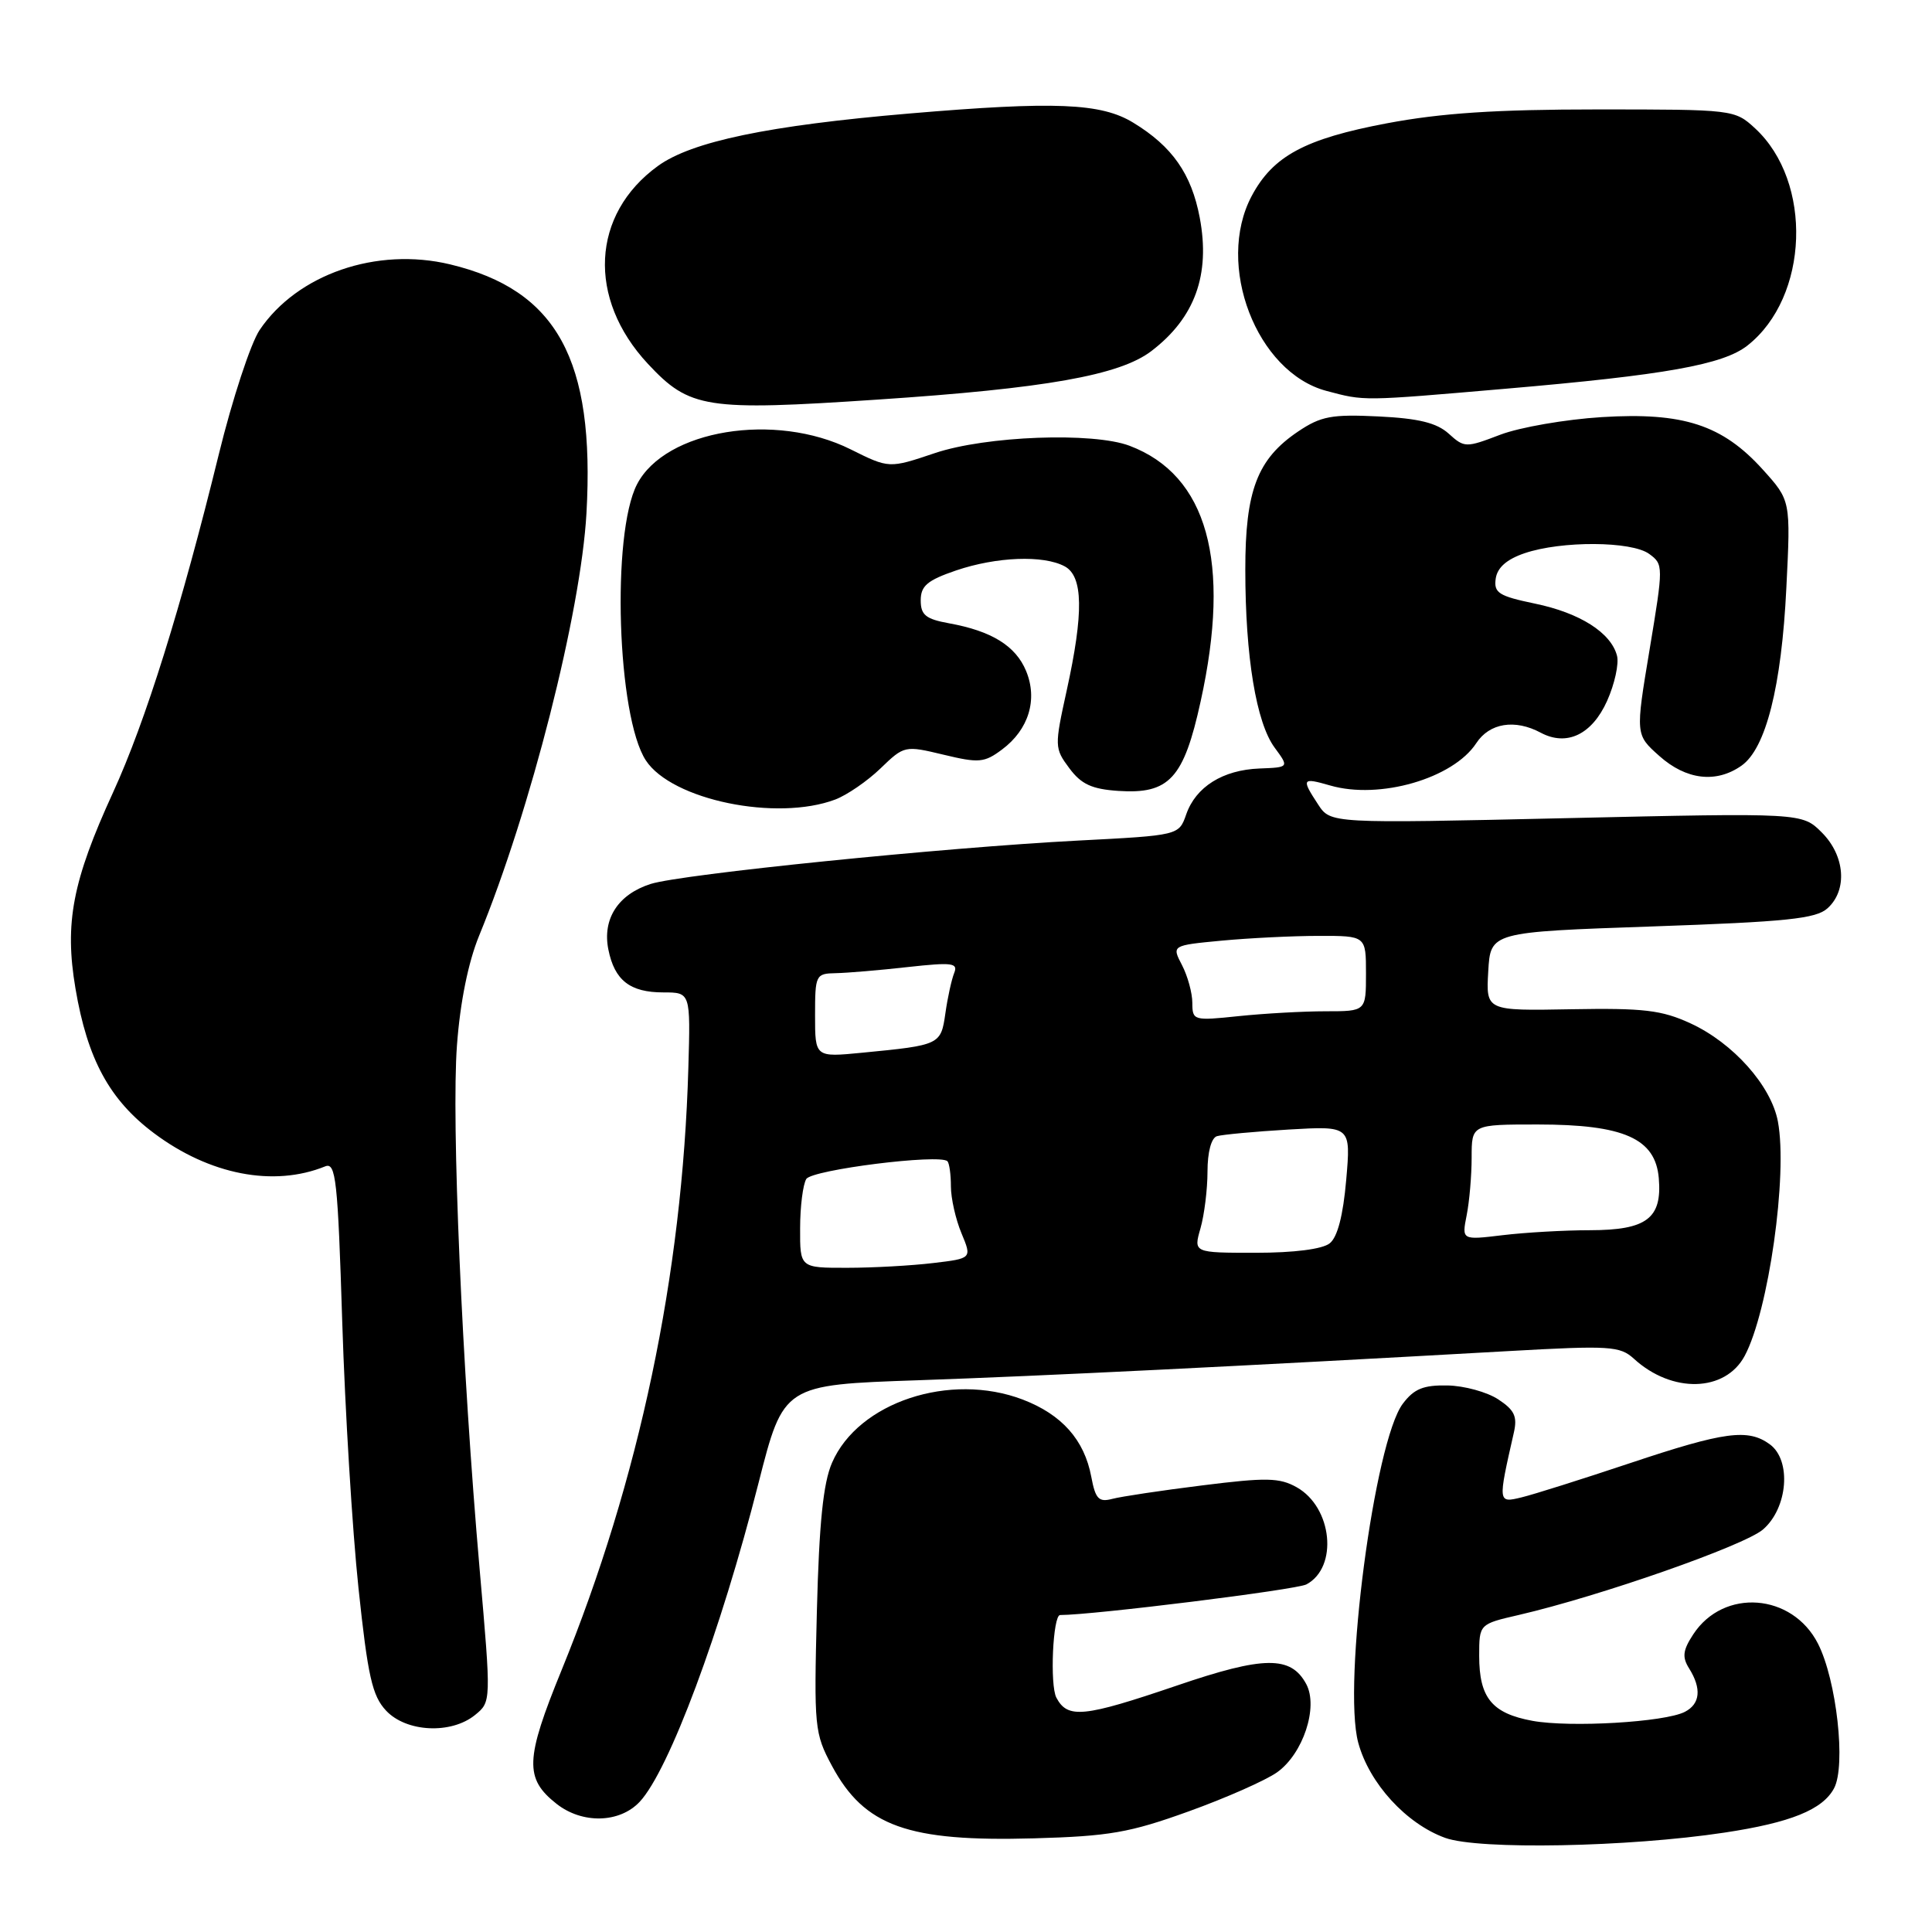 <?xml version="1.0" encoding="UTF-8" standalone="no"?>
<!DOCTYPE svg PUBLIC "-//W3C//DTD SVG 1.1//EN" "http://www.w3.org/Graphics/SVG/1.1/DTD/svg11.dtd" >
<svg xmlns="http://www.w3.org/2000/svg" xmlns:xlink="http://www.w3.org/1999/xlink" version="1.1" viewBox="0 0 256 256">
 <g >
 <path fill="currentColor"
d=" M 228.50 242.83 C 237.27 241.51 241.51 239.79 243.02 236.96 C 244.62 233.97 243.36 222.63 240.89 217.79 C 237.48 211.10 228.39 210.42 224.37 216.55 C 222.98 218.67 222.87 219.57 223.82 221.08 C 225.49 223.75 225.29 225.78 223.25 226.83 C 220.58 228.20 208.06 228.93 203.06 228.02 C 197.69 227.03 196.00 224.97 196.00 219.41 C 196.00 215.20 196.00 215.20 201.25 213.99 C 212.00 211.50 231.10 204.81 233.60 202.67 C 236.90 199.83 237.41 193.50 234.51 191.38 C 231.62 189.27 228.51 189.69 216.00 193.87 C 209.68 195.98 203.20 198.03 201.61 198.41 C 198.47 199.17 198.47 199.17 200.59 189.84 C 201.08 187.69 200.68 186.84 198.52 185.42 C 197.04 184.45 194.02 183.62 191.80 183.58 C 188.61 183.52 187.37 184.02 185.88 186.00 C 182.12 190.98 177.89 223.16 179.97 230.90 C 181.42 236.29 186.33 241.66 191.50 243.53 C 195.96 245.13 215.73 244.76 228.50 242.83 Z  M 157.50 240.02 C 162.45 238.24 167.73 235.90 169.22 234.84 C 172.67 232.39 174.71 226.20 173.09 223.16 C 171.06 219.37 167.49 219.40 155.93 223.35 C 143.58 227.55 141.48 227.77 139.98 224.96 C 139.09 223.30 139.51 214.00 140.47 214.00 C 144.82 214.00 171.79 210.65 173.11 209.94 C 177.35 207.67 176.55 199.73 171.82 197.07 C 169.54 195.79 167.78 195.76 159.33 196.82 C 153.93 197.49 148.54 198.30 147.38 198.61 C 145.59 199.08 145.15 198.62 144.60 195.68 C 143.68 190.79 140.71 187.44 135.52 185.45 C 125.89 181.78 113.72 185.80 110.25 193.82 C 109.08 196.51 108.54 201.79 108.24 213.50 C 107.85 228.89 107.92 229.67 110.24 233.99 C 114.54 241.99 120.28 244.06 137.00 243.59 C 146.98 243.31 149.69 242.84 157.50 240.02 Z  M 84.76 238.75 C 88.64 234.60 95.49 216.24 100.51 196.50 C 103.82 183.50 103.82 183.50 121.66 182.89 C 138.17 182.32 164.31 181.03 200.00 179.02 C 213.32 178.27 214.66 178.36 216.50 180.04 C 221.55 184.66 228.60 184.48 231.18 179.66 C 234.34 173.76 236.91 155.65 235.58 148.60 C 234.69 143.86 229.65 138.20 224.00 135.60 C 220.18 133.84 217.80 133.56 208.20 133.73 C 196.90 133.94 196.90 133.94 197.20 128.72 C 197.50 123.50 197.50 123.50 218.91 122.76 C 236.78 122.14 240.63 121.74 242.16 120.35 C 244.83 117.94 244.48 113.39 241.40 110.31 C 238.79 107.70 238.79 107.70 207.55 108.41 C 176.31 109.12 176.31 109.12 174.66 106.60 C 172.41 103.17 172.51 103.00 176.25 104.08 C 182.79 105.98 192.54 103.16 195.61 98.48 C 197.36 95.80 200.73 95.25 204.16 97.09 C 207.61 98.93 210.95 97.33 212.95 92.87 C 213.95 90.64 214.54 87.94 214.26 86.88 C 213.46 83.83 209.34 81.21 203.38 79.98 C 198.59 78.98 197.92 78.56 198.19 76.67 C 198.40 75.21 199.65 74.11 202.00 73.31 C 206.89 71.64 216.20 71.69 218.53 73.40 C 220.42 74.78 220.42 74.99 218.58 86.07 C 216.70 97.35 216.70 97.35 219.87 100.17 C 223.42 103.34 227.39 103.82 230.75 101.46 C 233.98 99.20 236.06 91.00 236.70 77.91 C 237.28 66.32 237.28 66.32 233.58 62.22 C 228.22 56.29 223.03 54.60 212.24 55.27 C 207.43 55.57 201.38 56.62 198.80 57.60 C 194.22 59.35 194.04 59.34 191.96 57.46 C 190.37 56.03 187.99 55.44 182.66 55.18 C 176.46 54.88 175.03 55.14 172.00 57.18 C 166.60 60.82 165.00 65.00 165.01 75.50 C 165.01 87.02 166.46 95.77 168.90 99.07 C 170.82 101.68 170.82 101.68 166.89 101.83 C 162.02 102.02 158.45 104.26 157.18 107.91 C 156.21 110.69 156.21 110.69 142.86 111.38 C 124.95 112.31 90.30 115.83 86.21 117.13 C 81.90 118.51 79.80 121.76 80.61 125.81 C 81.43 129.91 83.48 131.50 87.90 131.50 C 91.50 131.50 91.50 131.50 91.21 141.50 C 90.43 168.90 84.70 196.11 74.41 221.31 C 69.58 233.13 69.48 235.66 73.75 239.02 C 77.16 241.70 82.10 241.58 84.76 238.75 Z  M 62.94 227.25 C 65.09 225.50 65.09 225.50 63.56 208.00 C 61.21 181.11 59.80 148.48 60.55 138.50 C 60.97 132.80 62.05 127.49 63.48 124.00 C 70.30 107.39 76.97 81.15 77.71 68.00 C 78.85 47.65 73.80 38.43 59.64 35.03 C 49.91 32.70 39.39 36.33 34.40 43.73 C 33.22 45.49 30.78 52.90 28.99 60.21 C 24.01 80.50 19.28 95.62 14.98 105.00 C 9.60 116.74 8.53 122.30 10.00 130.98 C 11.58 140.34 14.51 145.74 20.40 150.15 C 27.77 155.67 36.26 157.32 43.09 154.55 C 44.50 153.98 44.76 156.30 45.35 175.20 C 45.72 186.92 46.69 202.77 47.50 210.42 C 48.74 222.14 49.32 224.71 51.16 226.67 C 53.84 229.53 59.77 229.82 62.94 227.25 Z  M 110.68 105.94 C 112.23 105.35 114.93 103.50 116.67 101.82 C 119.81 98.79 119.89 98.77 125.02 100.00 C 129.71 101.13 130.43 101.07 132.78 99.31 C 136.31 96.68 137.53 92.69 135.96 88.90 C 134.58 85.58 131.40 83.61 125.75 82.59 C 122.67 82.03 122.00 81.49 122.00 79.55 C 122.00 77.63 122.88 76.89 126.68 75.59 C 132.04 73.77 138.25 73.53 141.07 75.04 C 143.53 76.35 143.61 81.19 141.34 91.51 C 139.72 98.89 139.72 99.15 141.69 101.79 C 143.27 103.92 144.67 104.56 148.18 104.80 C 154.93 105.25 156.85 103.17 159.09 92.94 C 163.17 74.43 159.98 62.97 149.68 59.07 C 144.83 57.23 130.64 57.76 123.87 60.04 C 117.81 62.08 117.81 62.08 112.71 59.54 C 102.71 54.56 88.16 56.94 84.41 64.17 C 81.00 70.74 81.77 94.95 85.58 100.76 C 89.02 106.01 102.91 108.87 110.68 105.94 Z  M 116.26 52.95 C 138.55 51.47 148.35 49.73 152.56 46.52 C 158.33 42.12 160.40 36.40 158.97 28.83 C 157.87 23.04 155.33 19.40 150.17 16.26 C 145.90 13.65 139.83 13.40 120.50 15.04 C 101.81 16.63 91.65 18.75 87.18 21.99 C 78.34 28.39 77.78 39.55 85.85 48.21 C 91.39 54.14 93.50 54.47 116.26 52.95 Z  M 199.50 51.51 C 220.67 49.69 228.32 48.32 231.54 45.79 C 239.71 39.37 240.24 24.09 232.55 17.00 C 229.86 14.52 229.65 14.50 211.67 14.50 C 198.22 14.50 190.97 14.98 183.76 16.34 C 172.91 18.39 168.67 20.67 165.85 25.98 C 161.02 35.09 166.49 49.34 175.77 51.80 C 180.86 53.15 180.36 53.16 199.50 51.51 Z  M 106.02 162.75 C 106.02 159.86 106.40 156.92 106.84 156.22 C 107.62 154.99 124.53 152.87 125.54 153.87 C 125.79 154.13 126.00 155.62 126.00 157.20 C 126.00 158.77 126.63 161.57 127.40 163.41 C 128.79 166.75 128.79 166.75 123.65 167.36 C 120.82 167.70 115.69 167.99 112.25 167.99 C 106.00 168.00 106.00 168.00 106.02 162.75 Z  M 159.07 162.76 C 159.58 160.97 160.00 157.58 160.00 155.23 C 160.00 152.67 160.50 150.78 161.25 150.55 C 161.94 150.34 166.21 149.94 170.75 149.67 C 179.00 149.19 179.00 149.19 178.38 156.34 C 177.97 161.06 177.23 163.93 176.19 164.75 C 175.22 165.52 171.46 166.00 166.38 166.00 C 158.14 166.00 158.14 166.00 159.07 162.76 Z  M 194.34 161.03 C 194.70 159.23 195.00 155.78 195.00 153.38 C 195.00 149.00 195.00 149.00 203.75 149.00 C 215.19 149.00 219.36 150.86 219.80 156.13 C 220.25 161.45 218.19 163.00 210.68 163.01 C 207.28 163.01 202.07 163.31 199.09 163.67 C 193.69 164.32 193.69 164.32 194.34 161.03 Z  M 108.00 134.55 C 108.00 129.17 108.09 129.00 110.75 128.95 C 112.26 128.92 116.55 128.56 120.28 128.14 C 126.20 127.49 126.98 127.59 126.43 128.94 C 126.09 129.80 125.56 132.19 125.27 134.26 C 124.67 138.44 124.58 138.49 114.25 139.49 C 108.00 140.10 108.00 140.10 108.00 134.55 Z  M 157.99 132.89 C 157.99 131.58 157.37 129.32 156.62 127.88 C 155.26 125.27 155.26 125.27 161.88 124.64 C 165.52 124.30 171.31 124.01 174.75 124.01 C 181.00 124.00 181.00 124.00 181.00 129.00 C 181.00 134.00 181.00 134.00 175.65 134.00 C 172.70 134.00 167.53 134.29 164.15 134.64 C 158.15 135.27 158.00 135.23 157.99 132.89 Z "/>
</g>
</svg>